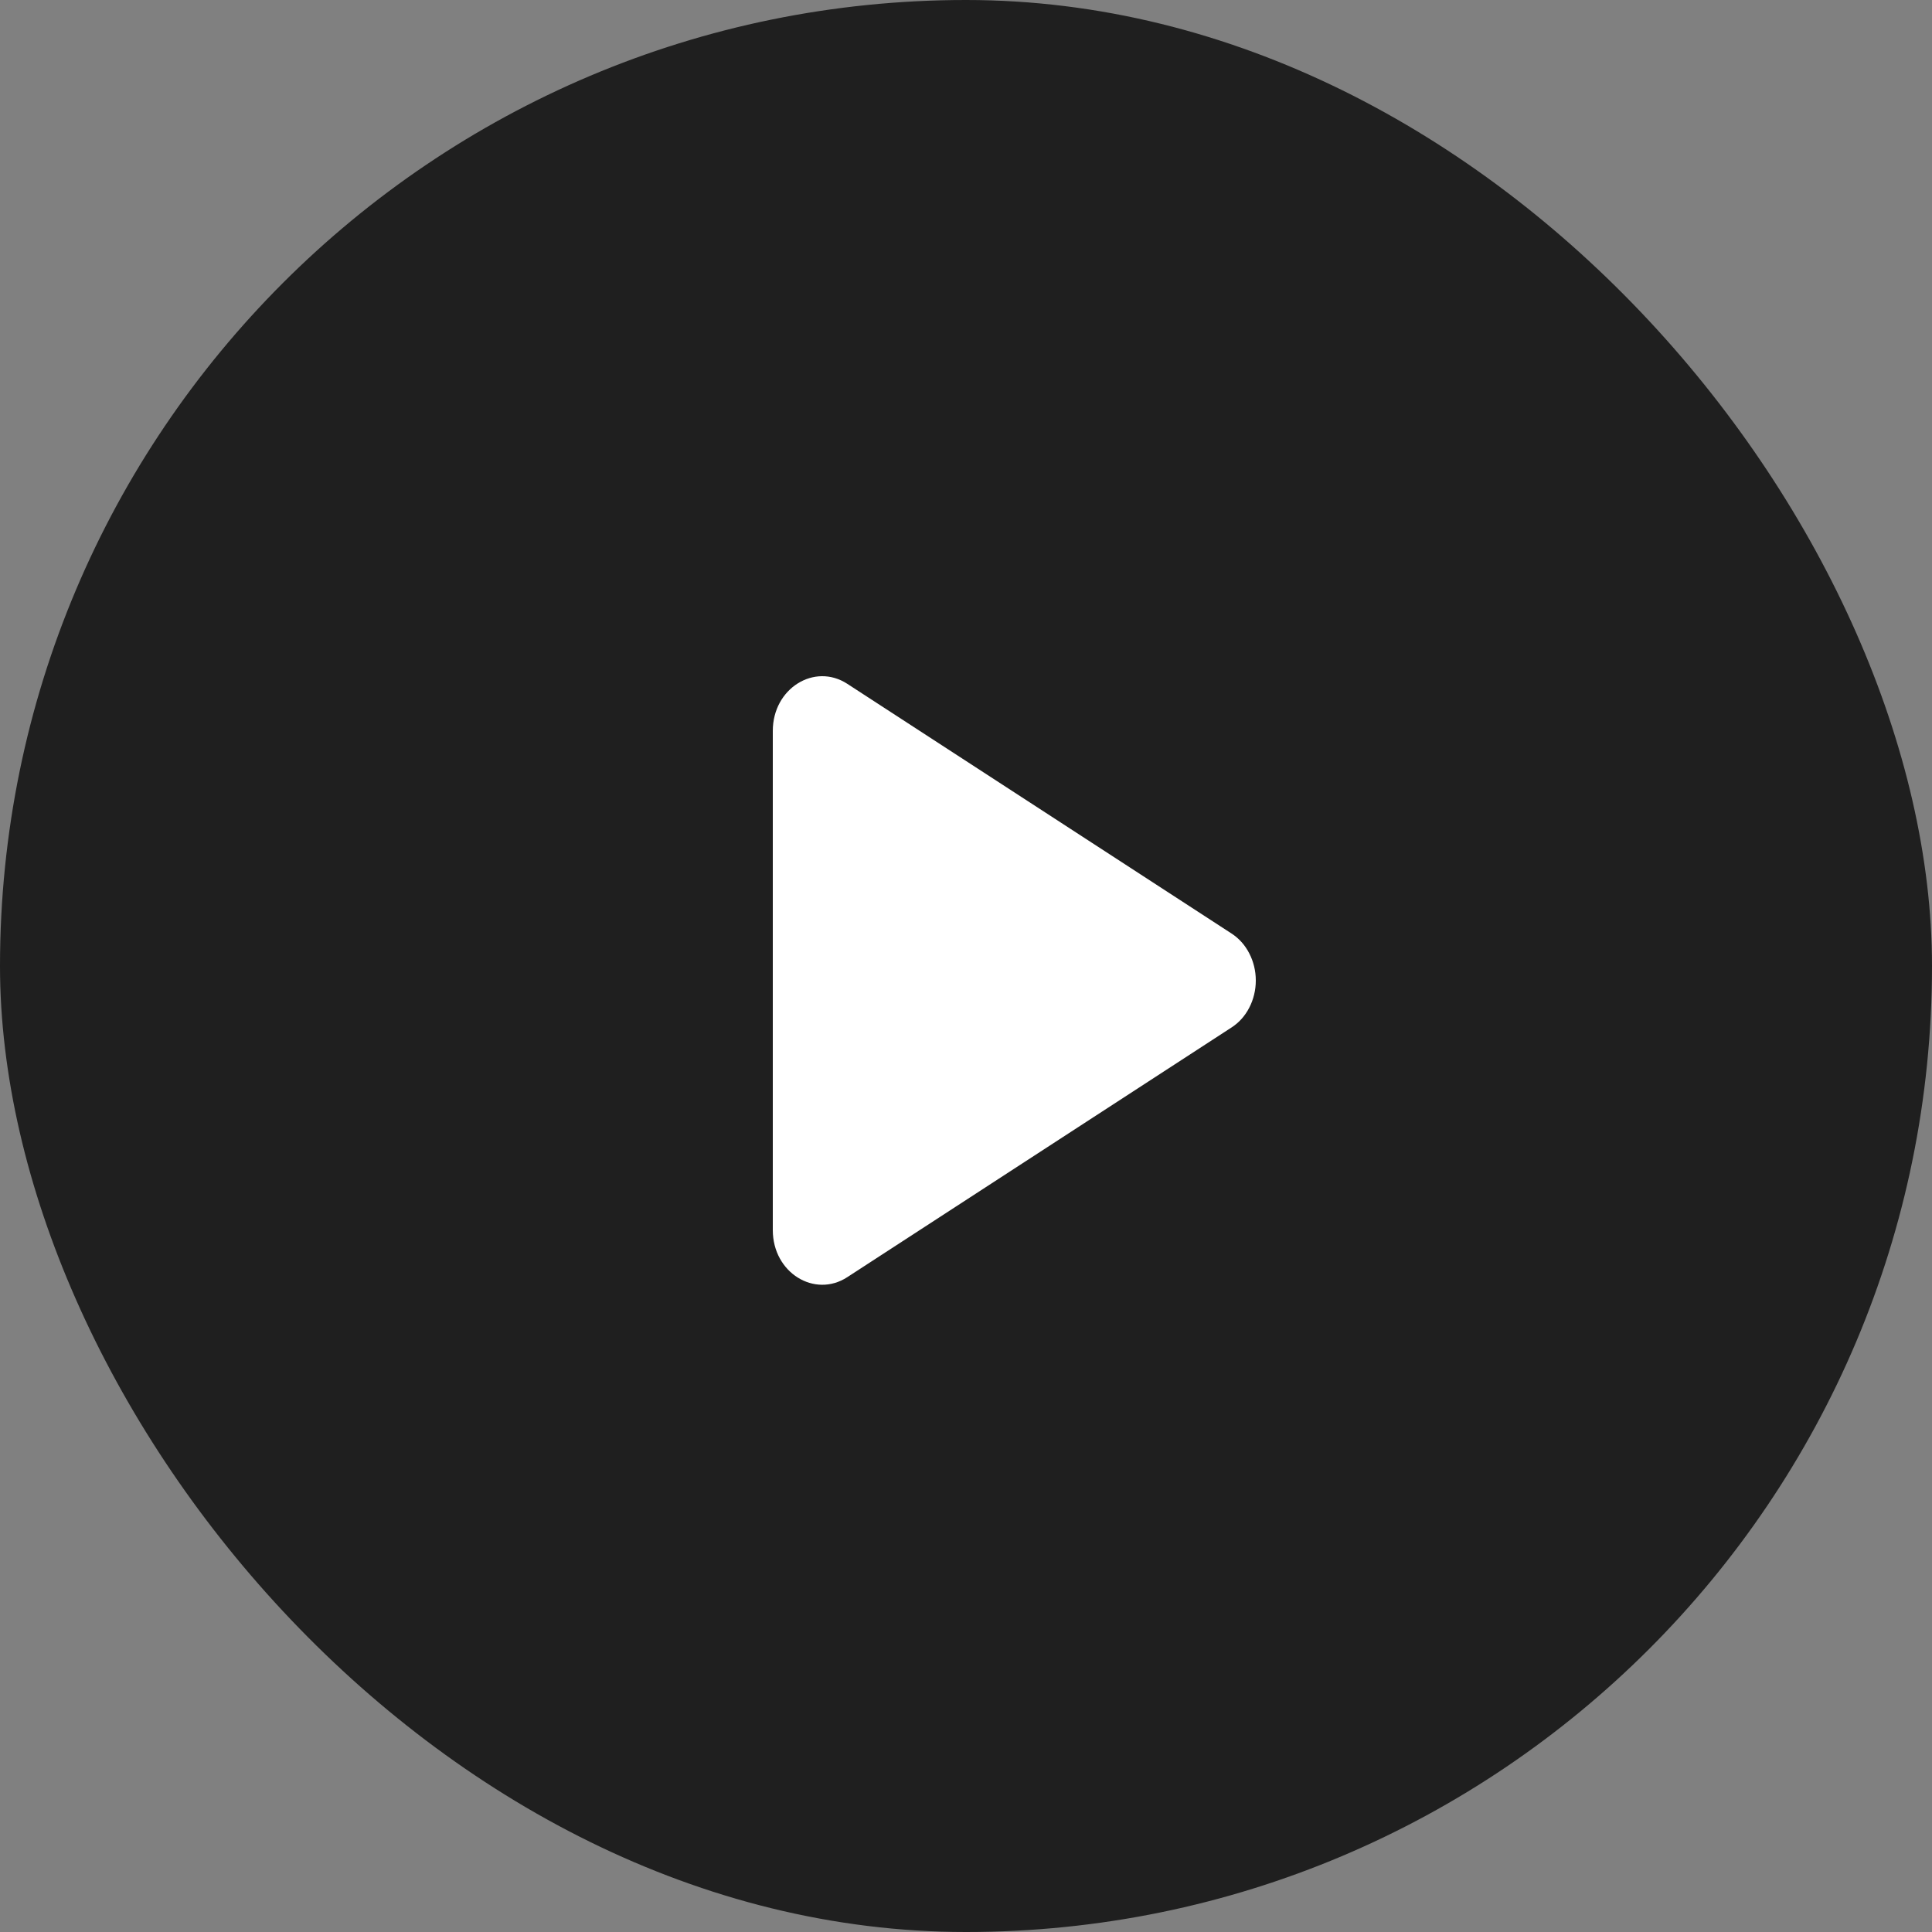 <svg width="40" height="40" viewBox="0 0 40 40" fill="none" xmlns="http://www.w3.org/2000/svg">
<rect x="0" y="0" width="40" height="40" fill="#808080" stroke="none"/>
<rect width="40" height="40" rx="20" fill="#1F1F1F"/>
<path d="M25.494 21.275L17.541 26.443C16.866 26.881 16 26.351 16 25.468V15.132C16 14.25 16.865 13.718 17.541 14.157L25.494 19.325C25.648 19.424 25.776 19.565 25.864 19.737C25.953 19.908 26 20.102 26 20.3C26 20.498 25.953 20.693 25.864 20.864C25.776 21.035 25.648 21.177 25.494 21.275Z" fill="white"/>
</svg>
